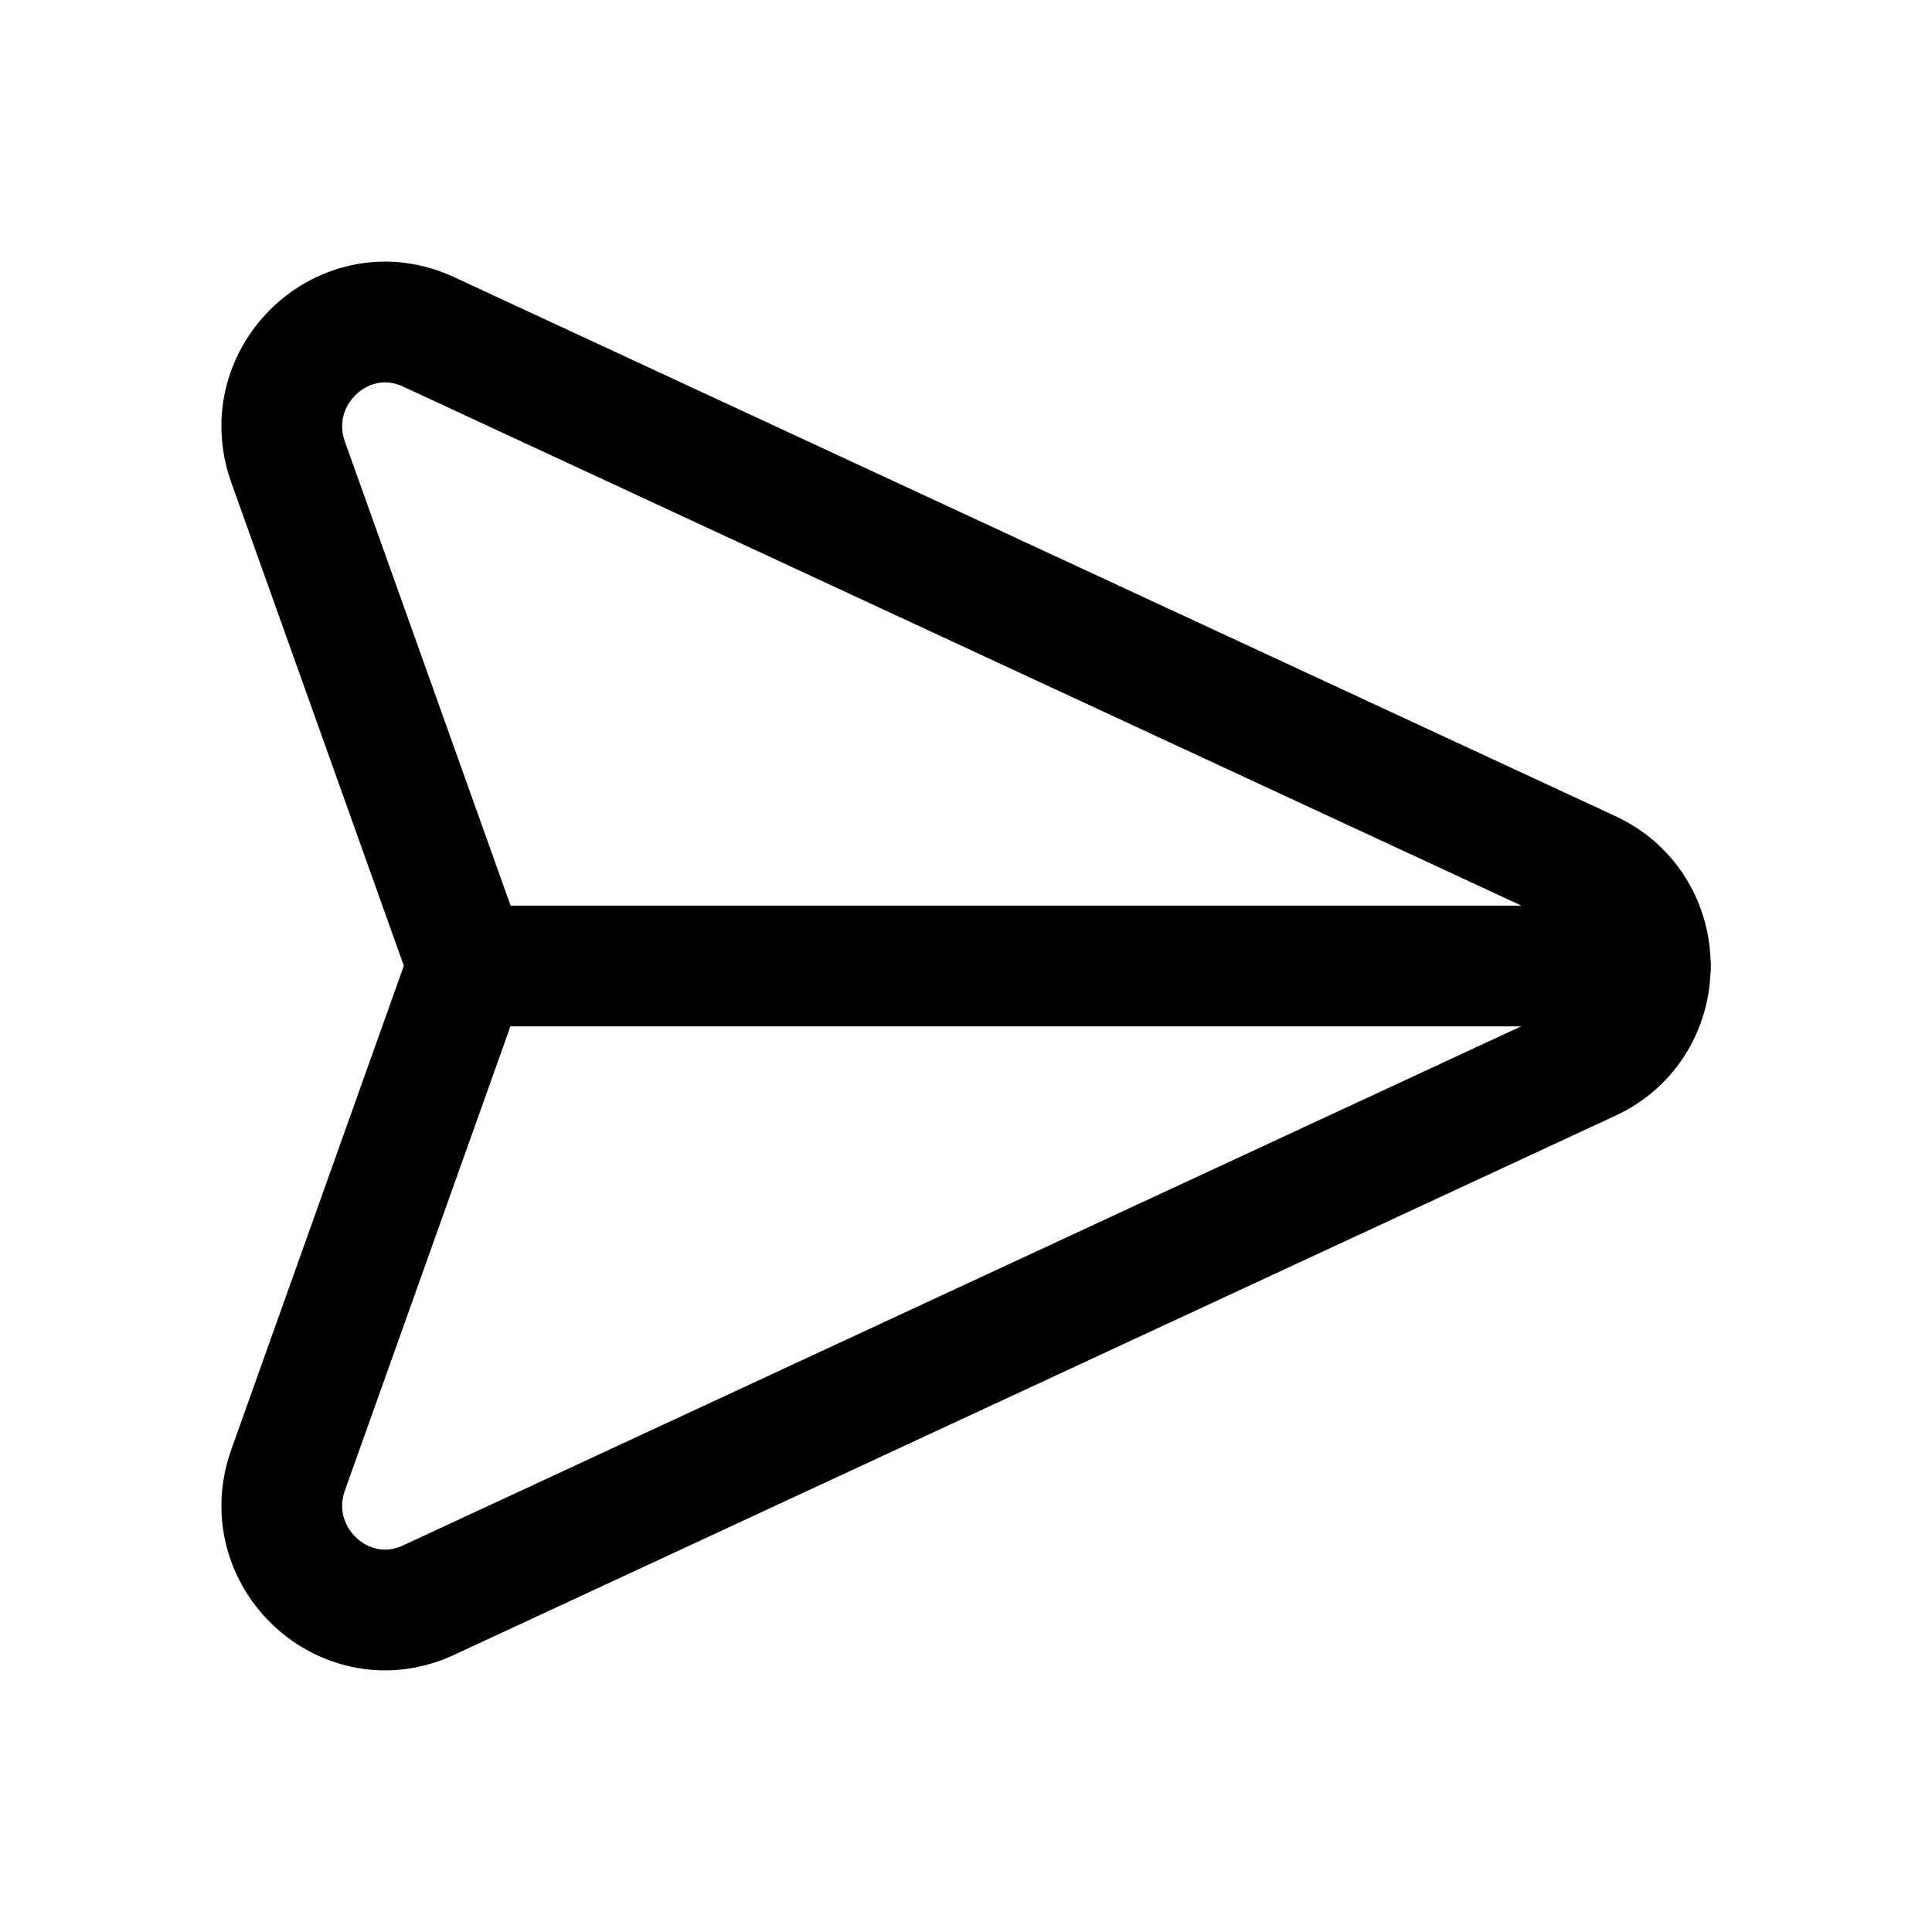 <svg width="24" height="24" viewBox="0 0 24 24" fill="none" xmlns="http://www.w3.org/2000/svg">
<path fill-rule="evenodd" clip-rule="evenodd" d="M5.323 19.878L19.752 13.179C20.75 12.716 20.75 11.282 19.752 10.819L5.323 4.122C4.288 3.642 3.193 4.66 3.58 5.743L5.813 11.997L3.58 18.258C3.193 19.34 4.288 20.358 5.323 19.878Z" stroke="currentColor" stroke-width="1.5" stroke-linecap="round" stroke-linejoin="round"/>
<path d="M5.81 12H20.5" stroke="currentColor" stroke-width="1.5" stroke-linecap="round" stroke-linejoin="round"/>
</svg>
